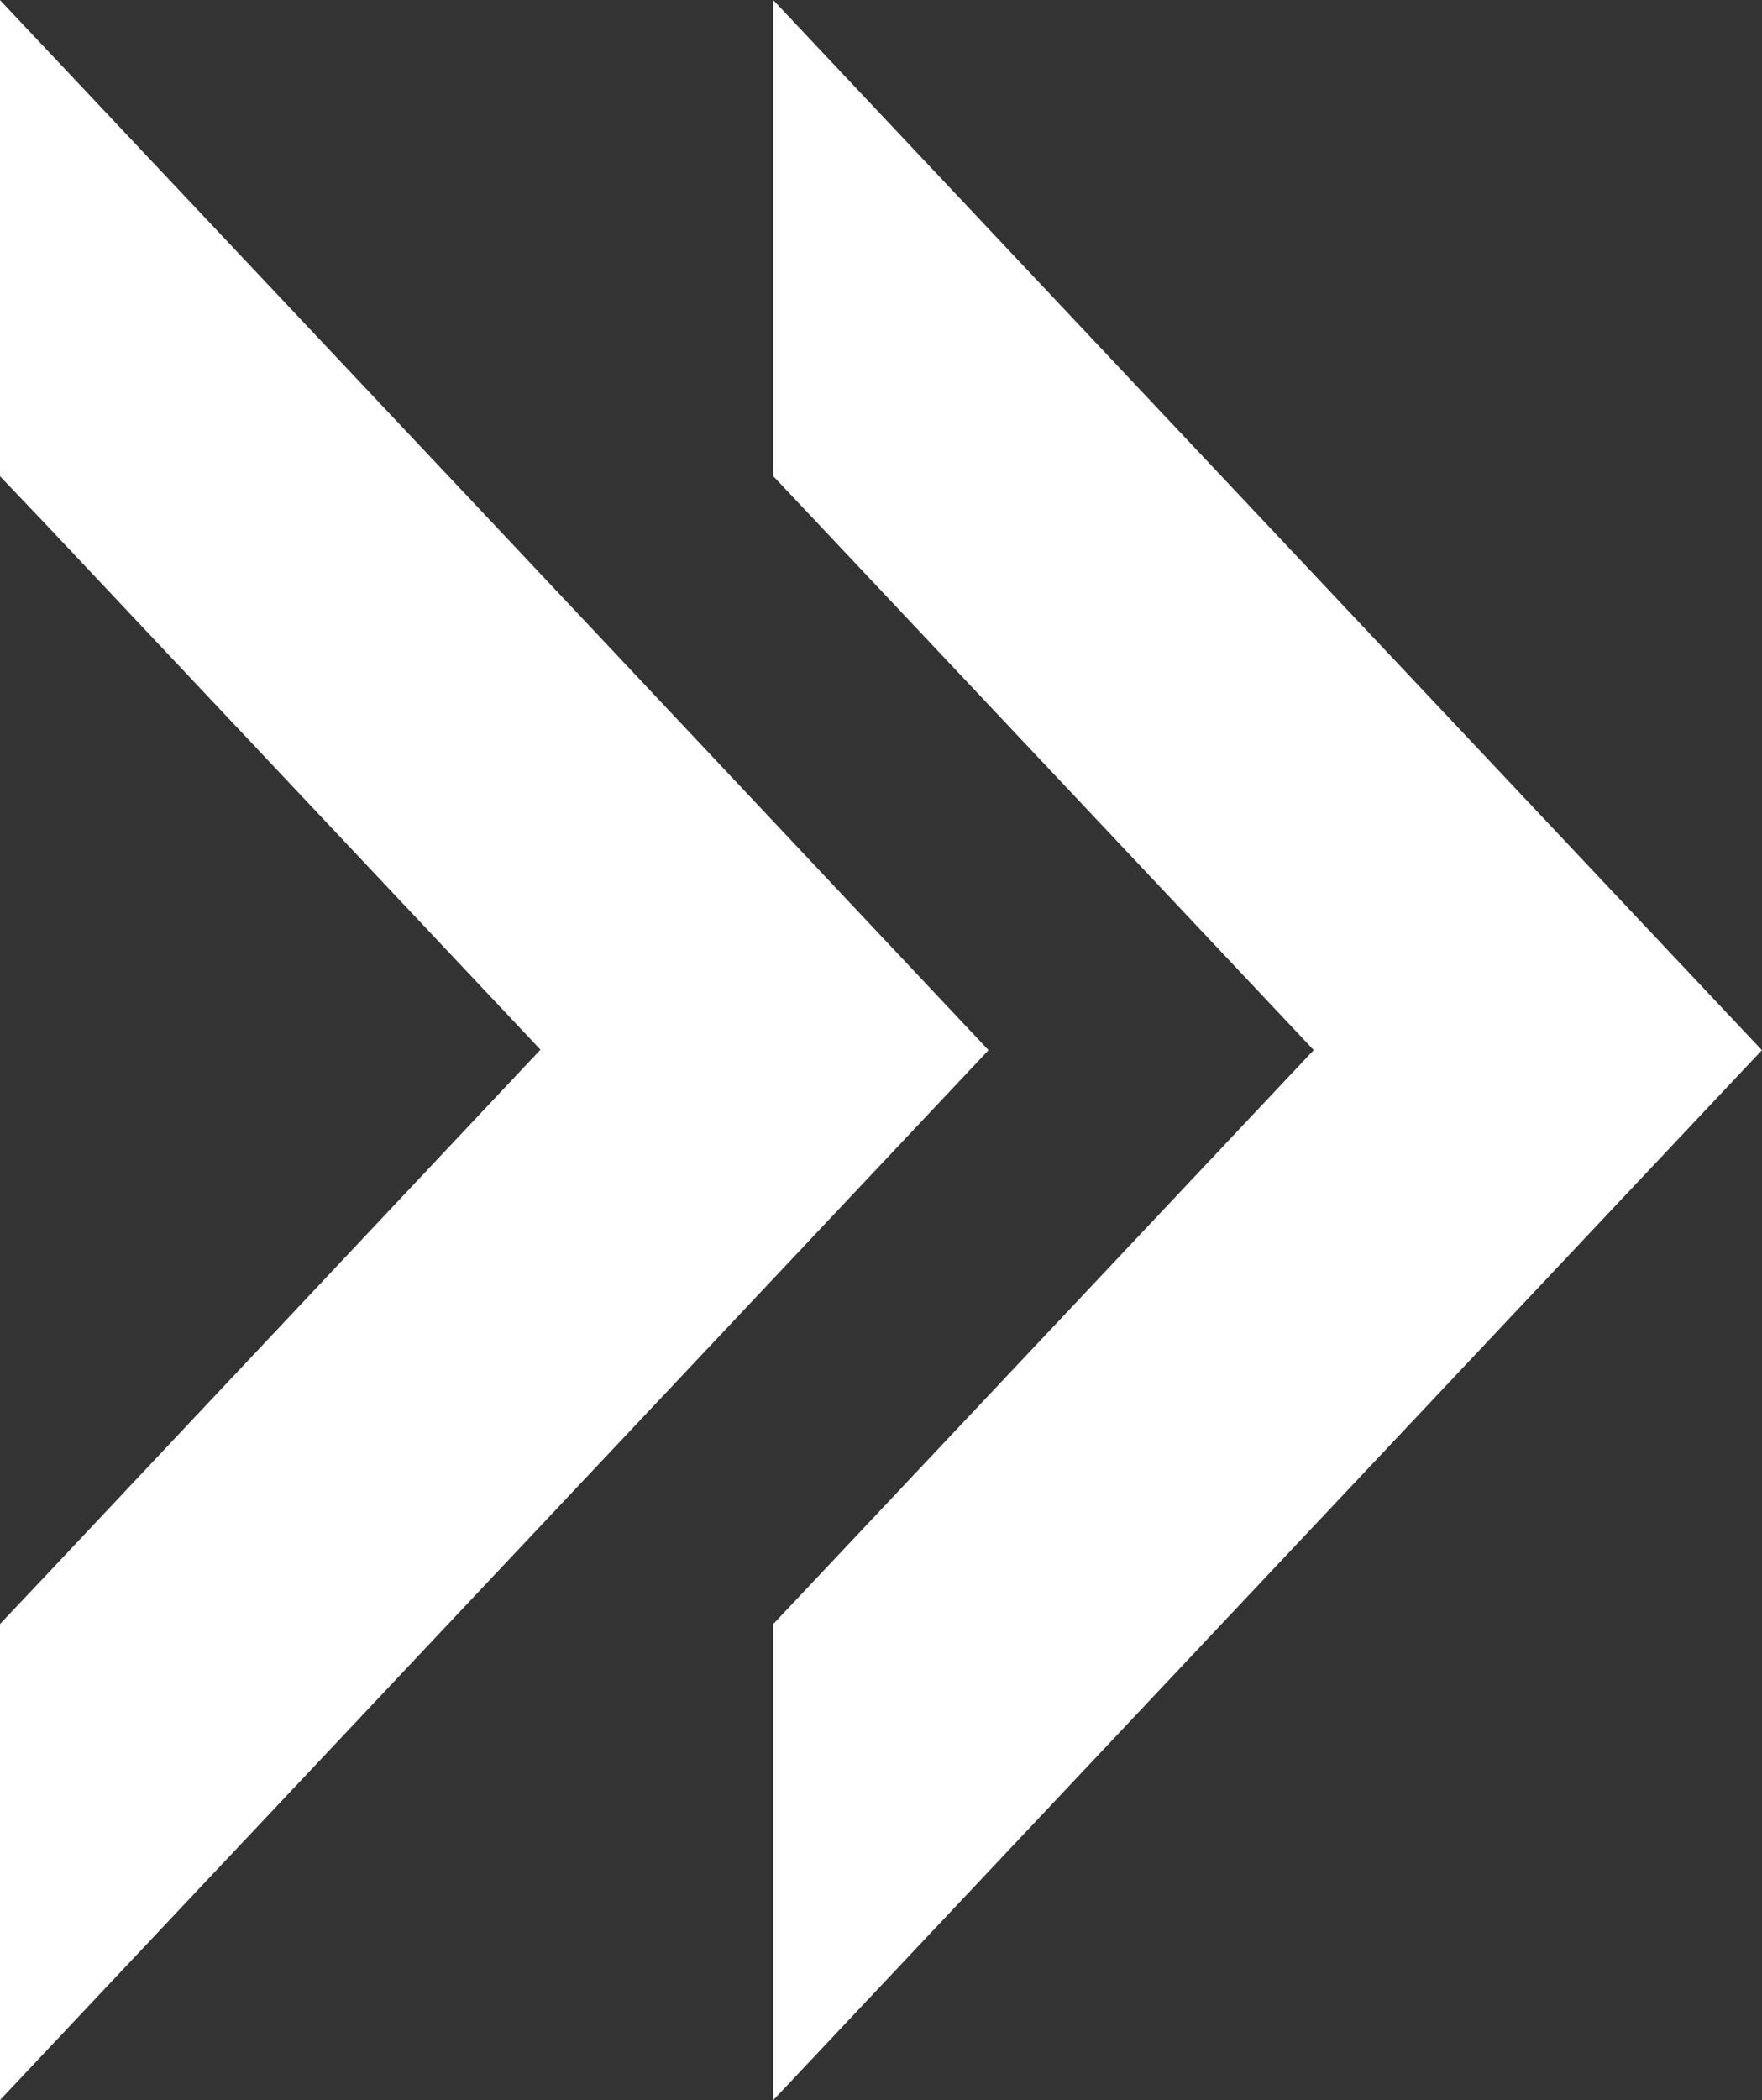 <svg xmlns="http://www.w3.org/2000/svg" width="17.68" height="21.061" viewBox="0 0 17.68 21.061">
  <rect x="0" y="0" width="17.68" height="21.061" fill="#333333" stroke="none"/>
  <g id="Group_22" data-name="Group 22" transform="translate(-0.001 21.062) rotate(-90)">
    <path id="Path_1" data-name="Path 1" d="M16.287,0,15.8.464l-5.265,4.96L5.265.464,4.774,0H0L5.265,4.96l5.265,4.96L15.8,4.96,21.062,0Z" fill="#fff"/>
    <path id="Path_2" data-name="Path 2" d="M16.287,214.369l-.491.463-5.265,4.96-5.265-4.96-.491-.463H0l5.265,4.96,5.265,4.96,5.265-4.96,5.266-4.96Z" transform="translate(0 -206.609)" fill="#fff"/>
  </g>
</svg>
